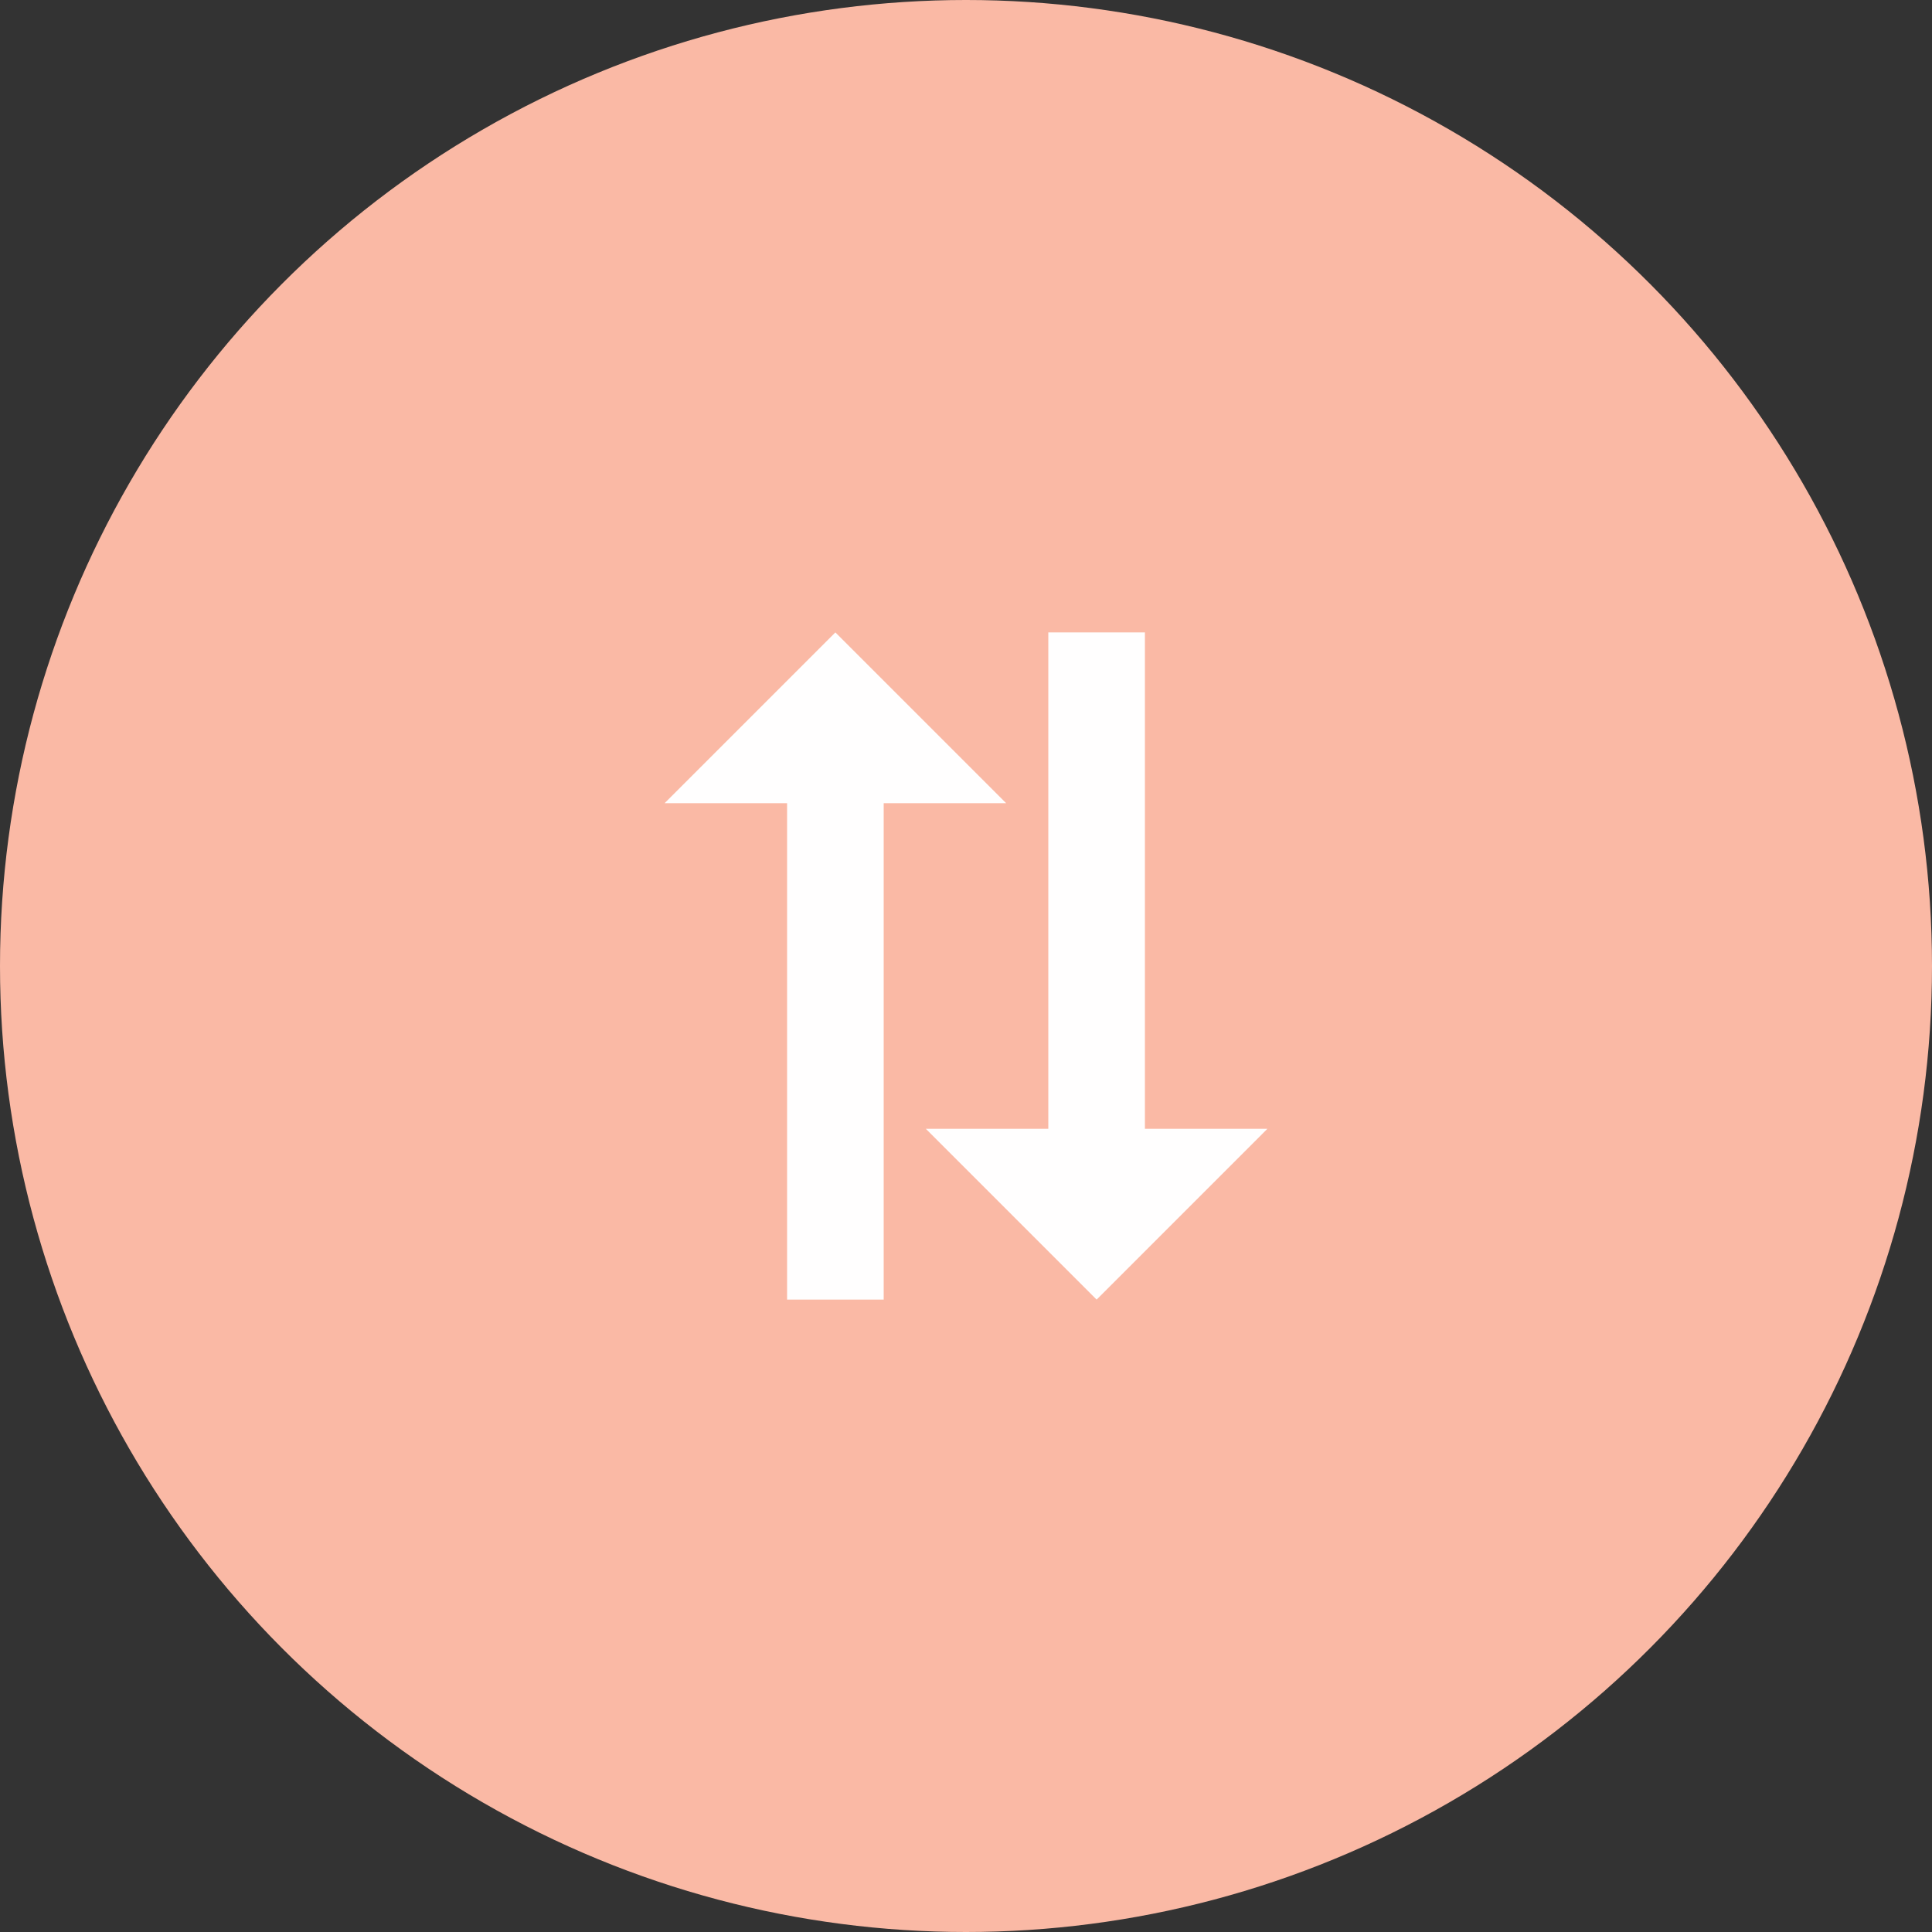 <?xml version="1.0" encoding="utf-8"?>
<!-- Generator: Adobe Illustrator 15.0.0, SVG Export Plug-In . SVG Version: 6.00 Build 0)  -->
<!DOCTYPE svg PUBLIC "-//W3C//DTD SVG 1.1//EN" "http://www.w3.org/Graphics/SVG/1.1/DTD/svg11.dtd">
<svg version="1.1" id="Layer_1" xmlns="http://www.w3.org/2000/svg" xmlns:xlink="http://www.w3.org/1999/xlink" x="0px" y="0px"
	 width="120px" height="120px" viewBox="0 0 120 120" enable-background="new 0 0 120 120" xml:space="preserve">
<rect x="0" y="0" width="120" height="120" fill="#333333" stroke="none"/>
<circle fill="#FAB9A5" cx="60" cy="60" r="60"/>
<g>
	<g>
		<polygon fill="#FFFEFE" points="62.494,49.887 51.887,39.28 41.281,49.887 48.887,49.887 48.887,80.72 54.887,80.72 
			54.887,49.887 		"/>
	</g>
	<g>
		<polygon fill="#FFFEFE" points="57.506,70.113 68.113,80.72 78.719,70.113 71.113,70.113 71.113,39.28 65.113,39.28 
			65.113,70.113 		"/>
	</g>
</g>
</svg>
